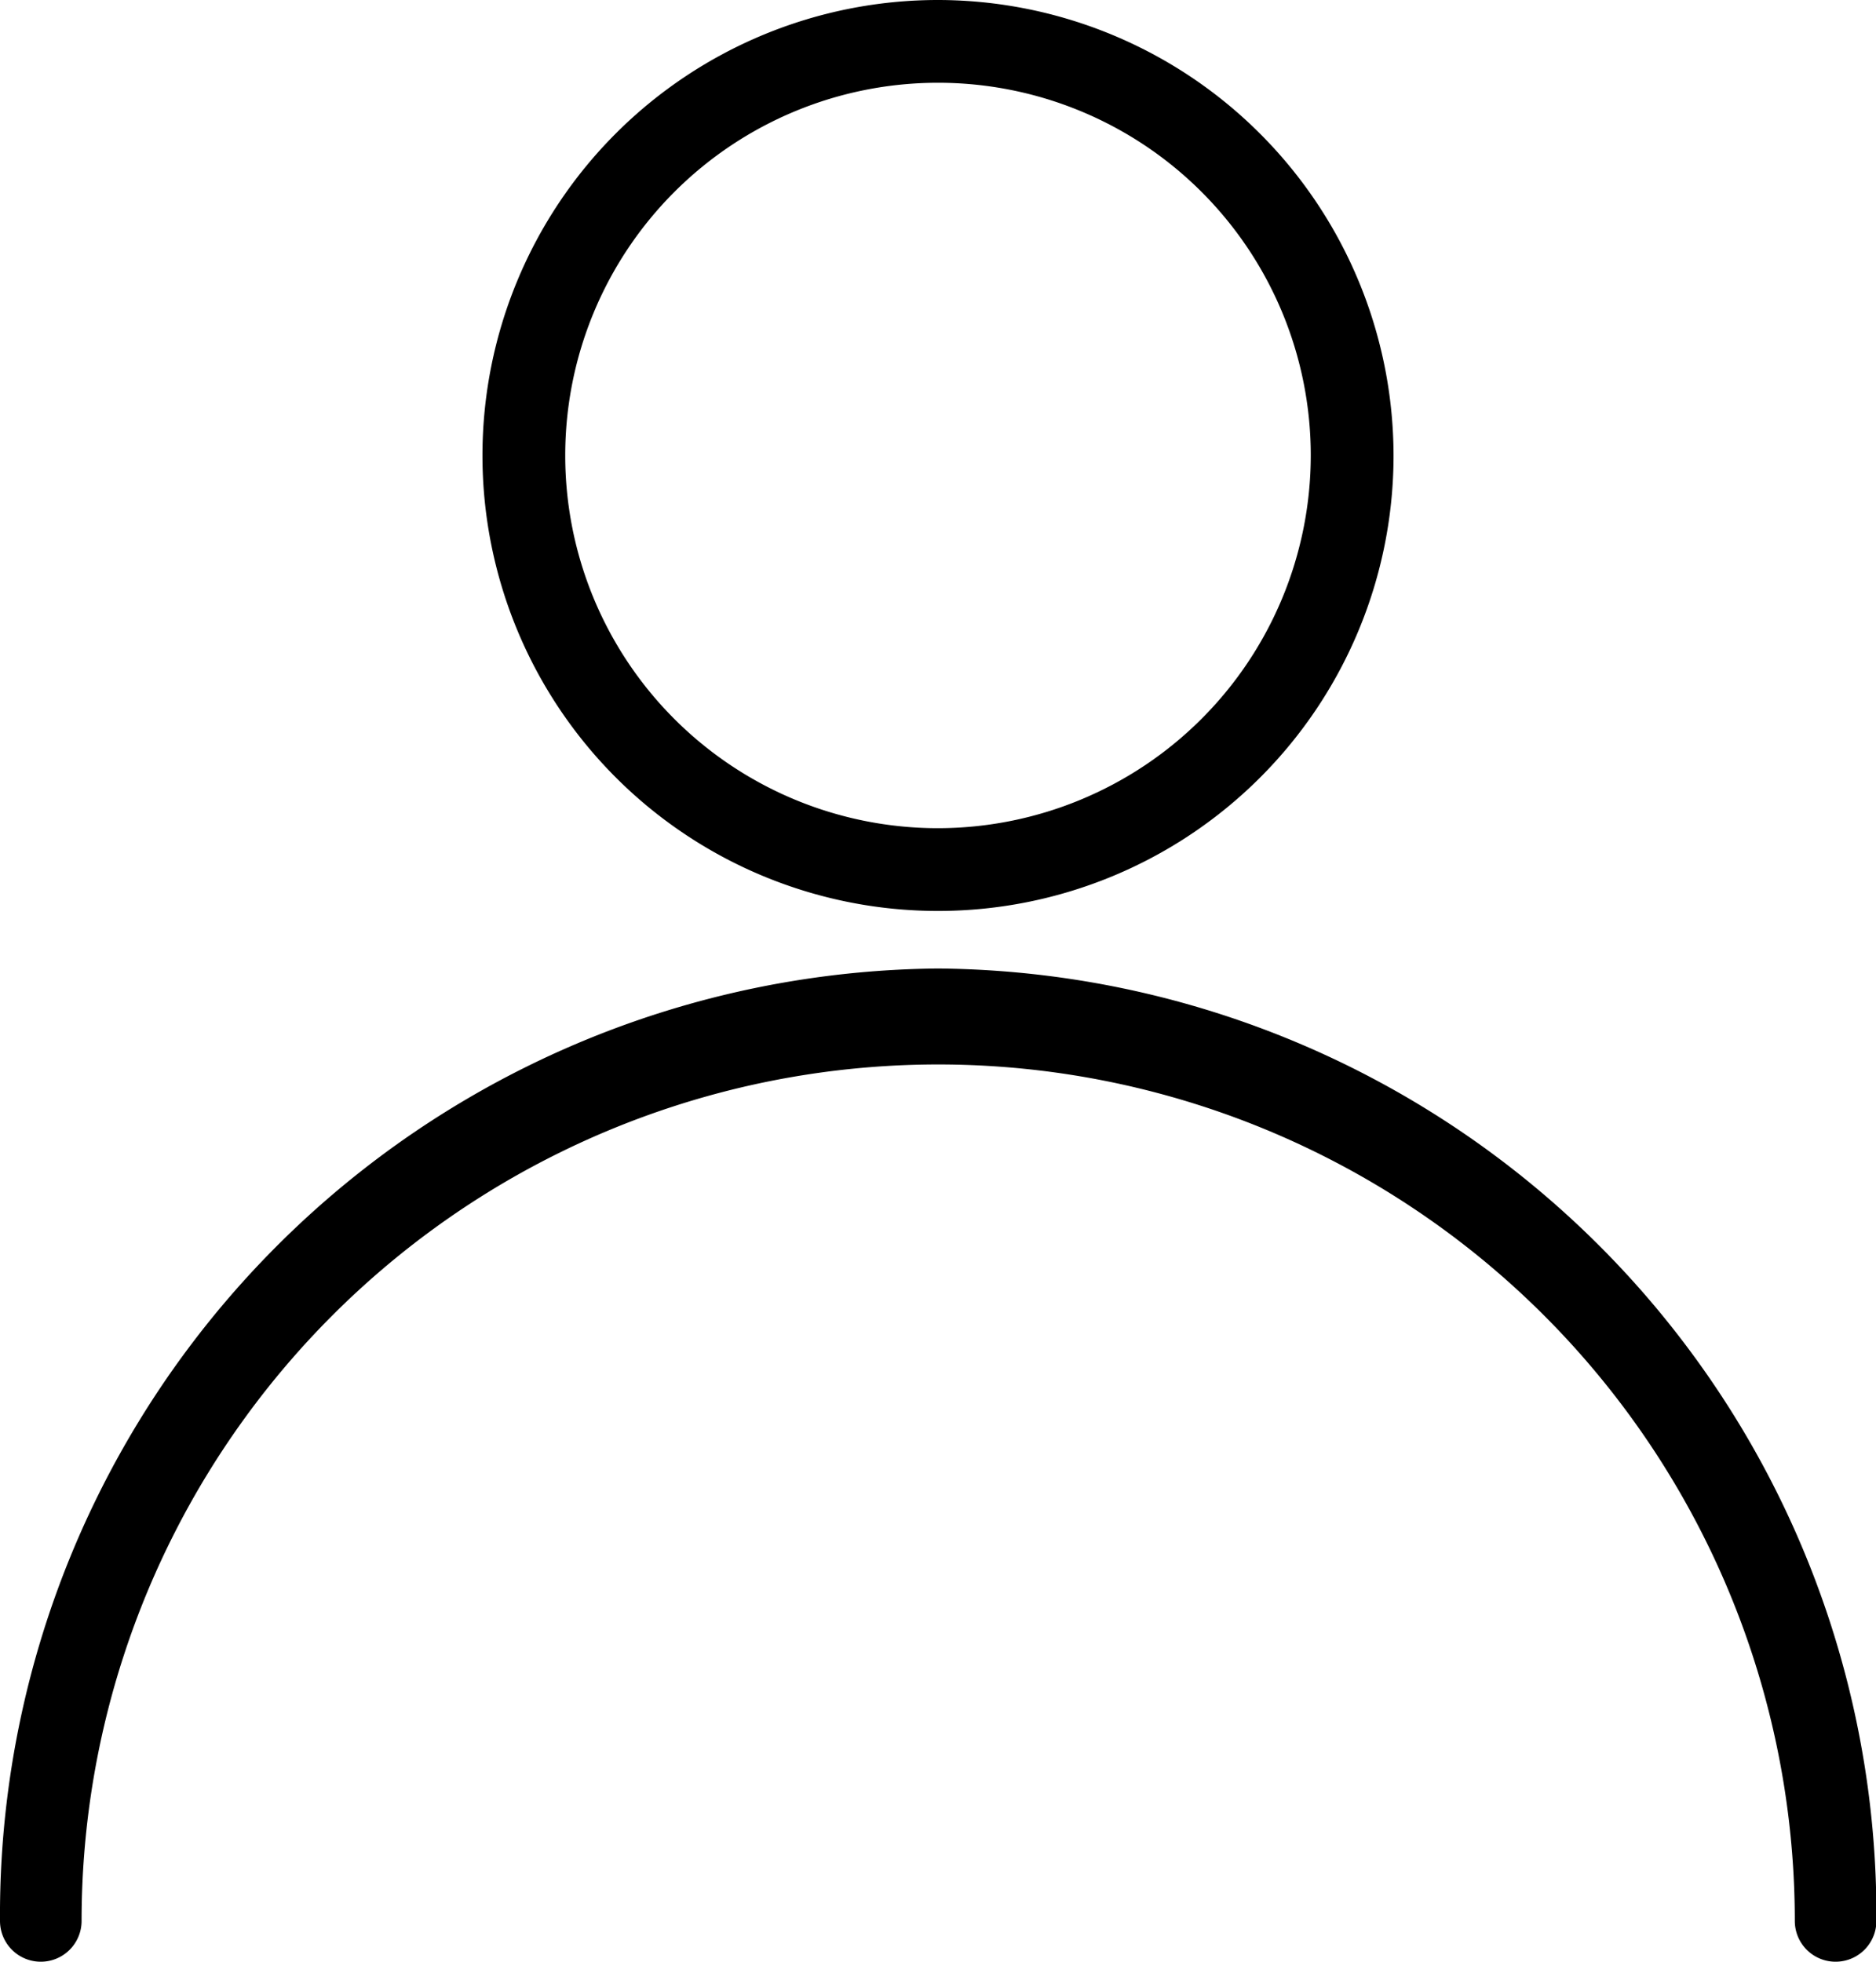<svg id="user_1_" data-name="user (1)" xmlns="http://www.w3.org/2000/svg" width="28.58" height="29.9" viewBox="0 0 28.58 29.9">
  <g id="Group_5" data-name="Group 5" transform="translate(0 14.757)">
    <g id="Group_4" data-name="Group 4" transform="translate(0)">
      <path id="Path_5" data-name="Path 5" d="M25.618,257.323a14.419,14.419,0,0,0-14.29,14.512.621.621,0,1,0,1.243,0,13.049,13.049,0,1,1,26.1,0,.621.621,0,1,0,1.243,0A14.418,14.418,0,0,0,25.618,257.323Z" transform="translate(-11.328 -257.323)"/>
    </g>
  </g>
  <g id="Group_7" data-name="Group 7" transform="translate(7.35)">
    <g id="Group_6" data-name="Group 6" transform="translate(0)">
      <path id="Path_6" data-name="Path 6" d="M146.268,0a6.94,6.94,0,1,0,6.94,6.94A6.949,6.949,0,0,0,146.268,0Zm0,12.619a5.679,5.679,0,1,1,5.679-5.679A5.685,5.685,0,0,1,146.268,12.619Z" transform="translate(-139.328 0)"/>
    </g>
  </g>
</svg>
